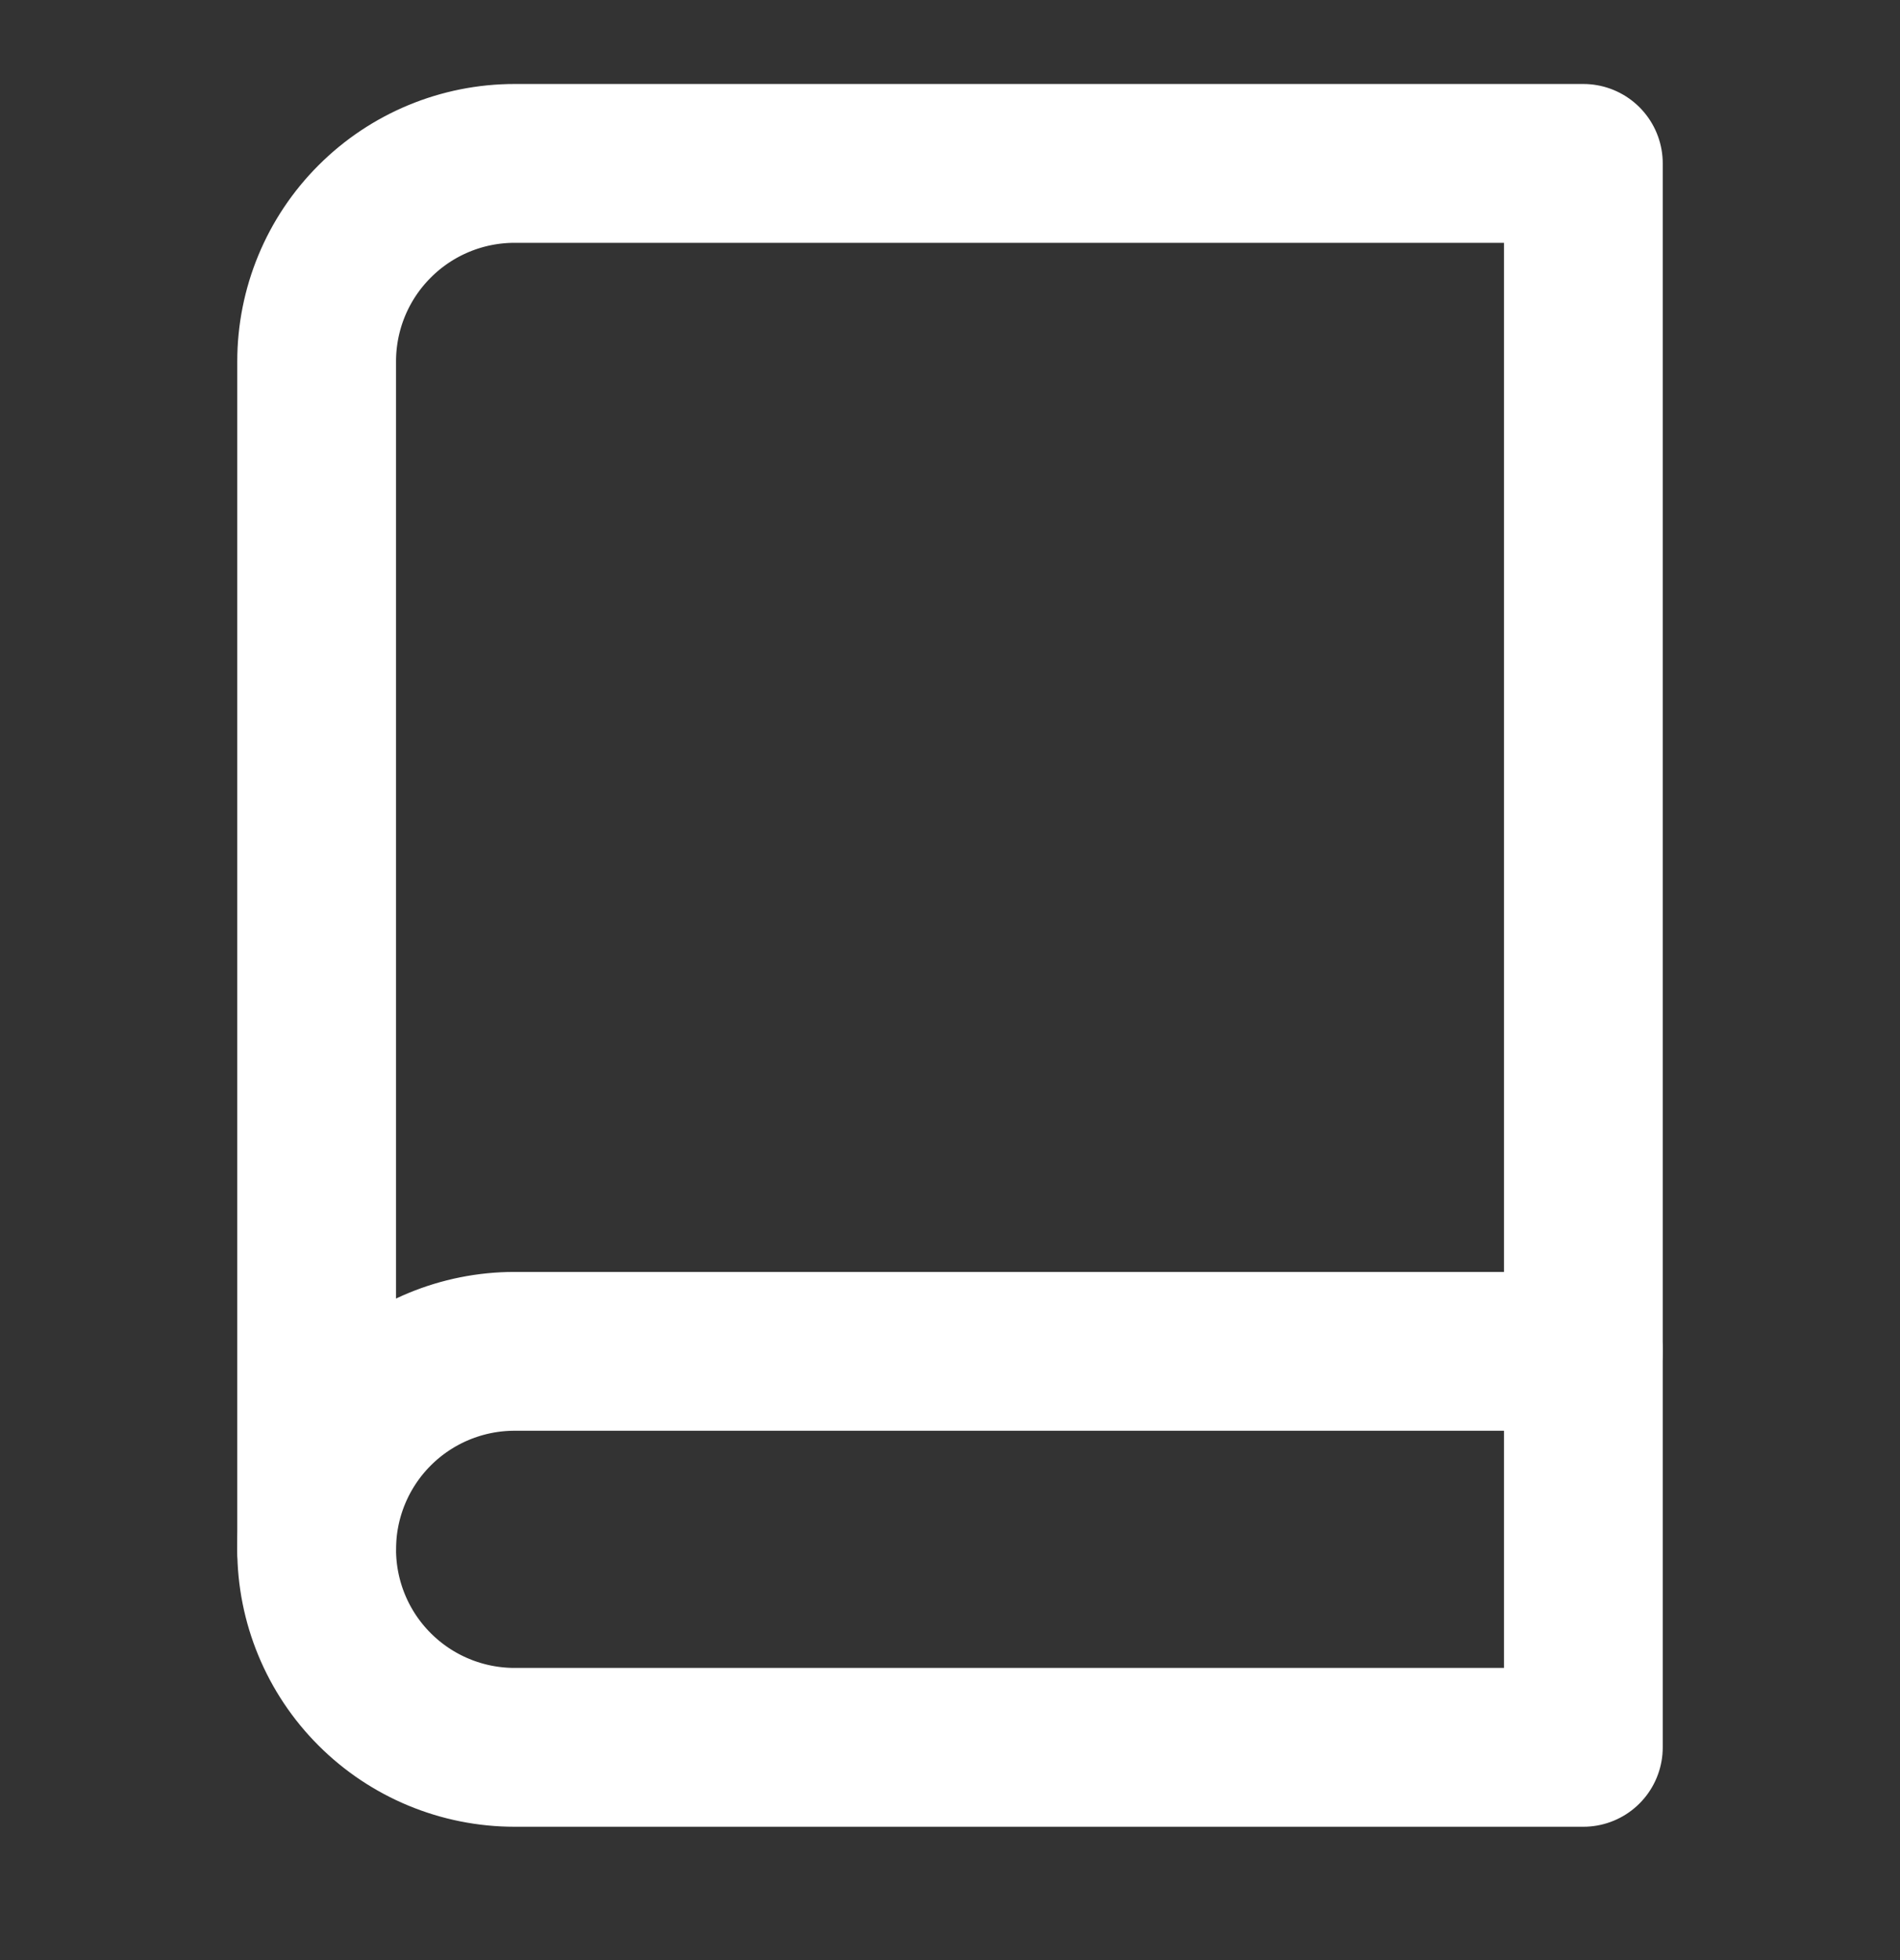 <svg width="32" height="33" viewBox="0 0 32 33" fill="none" xmlns="http://www.w3.org/2000/svg">
<rect x="0" y="0" width="32" height="33" fill="#333333" stroke="none"/>
<path d="M5.333 26.085C5.333 25.201 5.684 24.353 6.31 23.727C6.935 23.102 7.783 22.751 8.667 22.751H26.667" stroke="white" stroke-width="2.674" stroke-linecap="round" stroke-linejoin="round"/>
<path d="M8.667 2.751H26.667V29.418H8.667C7.783 29.418 6.935 29.067 6.31 28.442C5.684 27.817 5.333 26.969 5.333 26.085V6.085C5.333 5.2 5.684 4.353 6.31 3.728C6.935 3.102 7.783 2.751 8.667 2.751Z" stroke="white" stroke-width="2.674" stroke-linecap="round" stroke-linejoin="round"/>
</svg>
